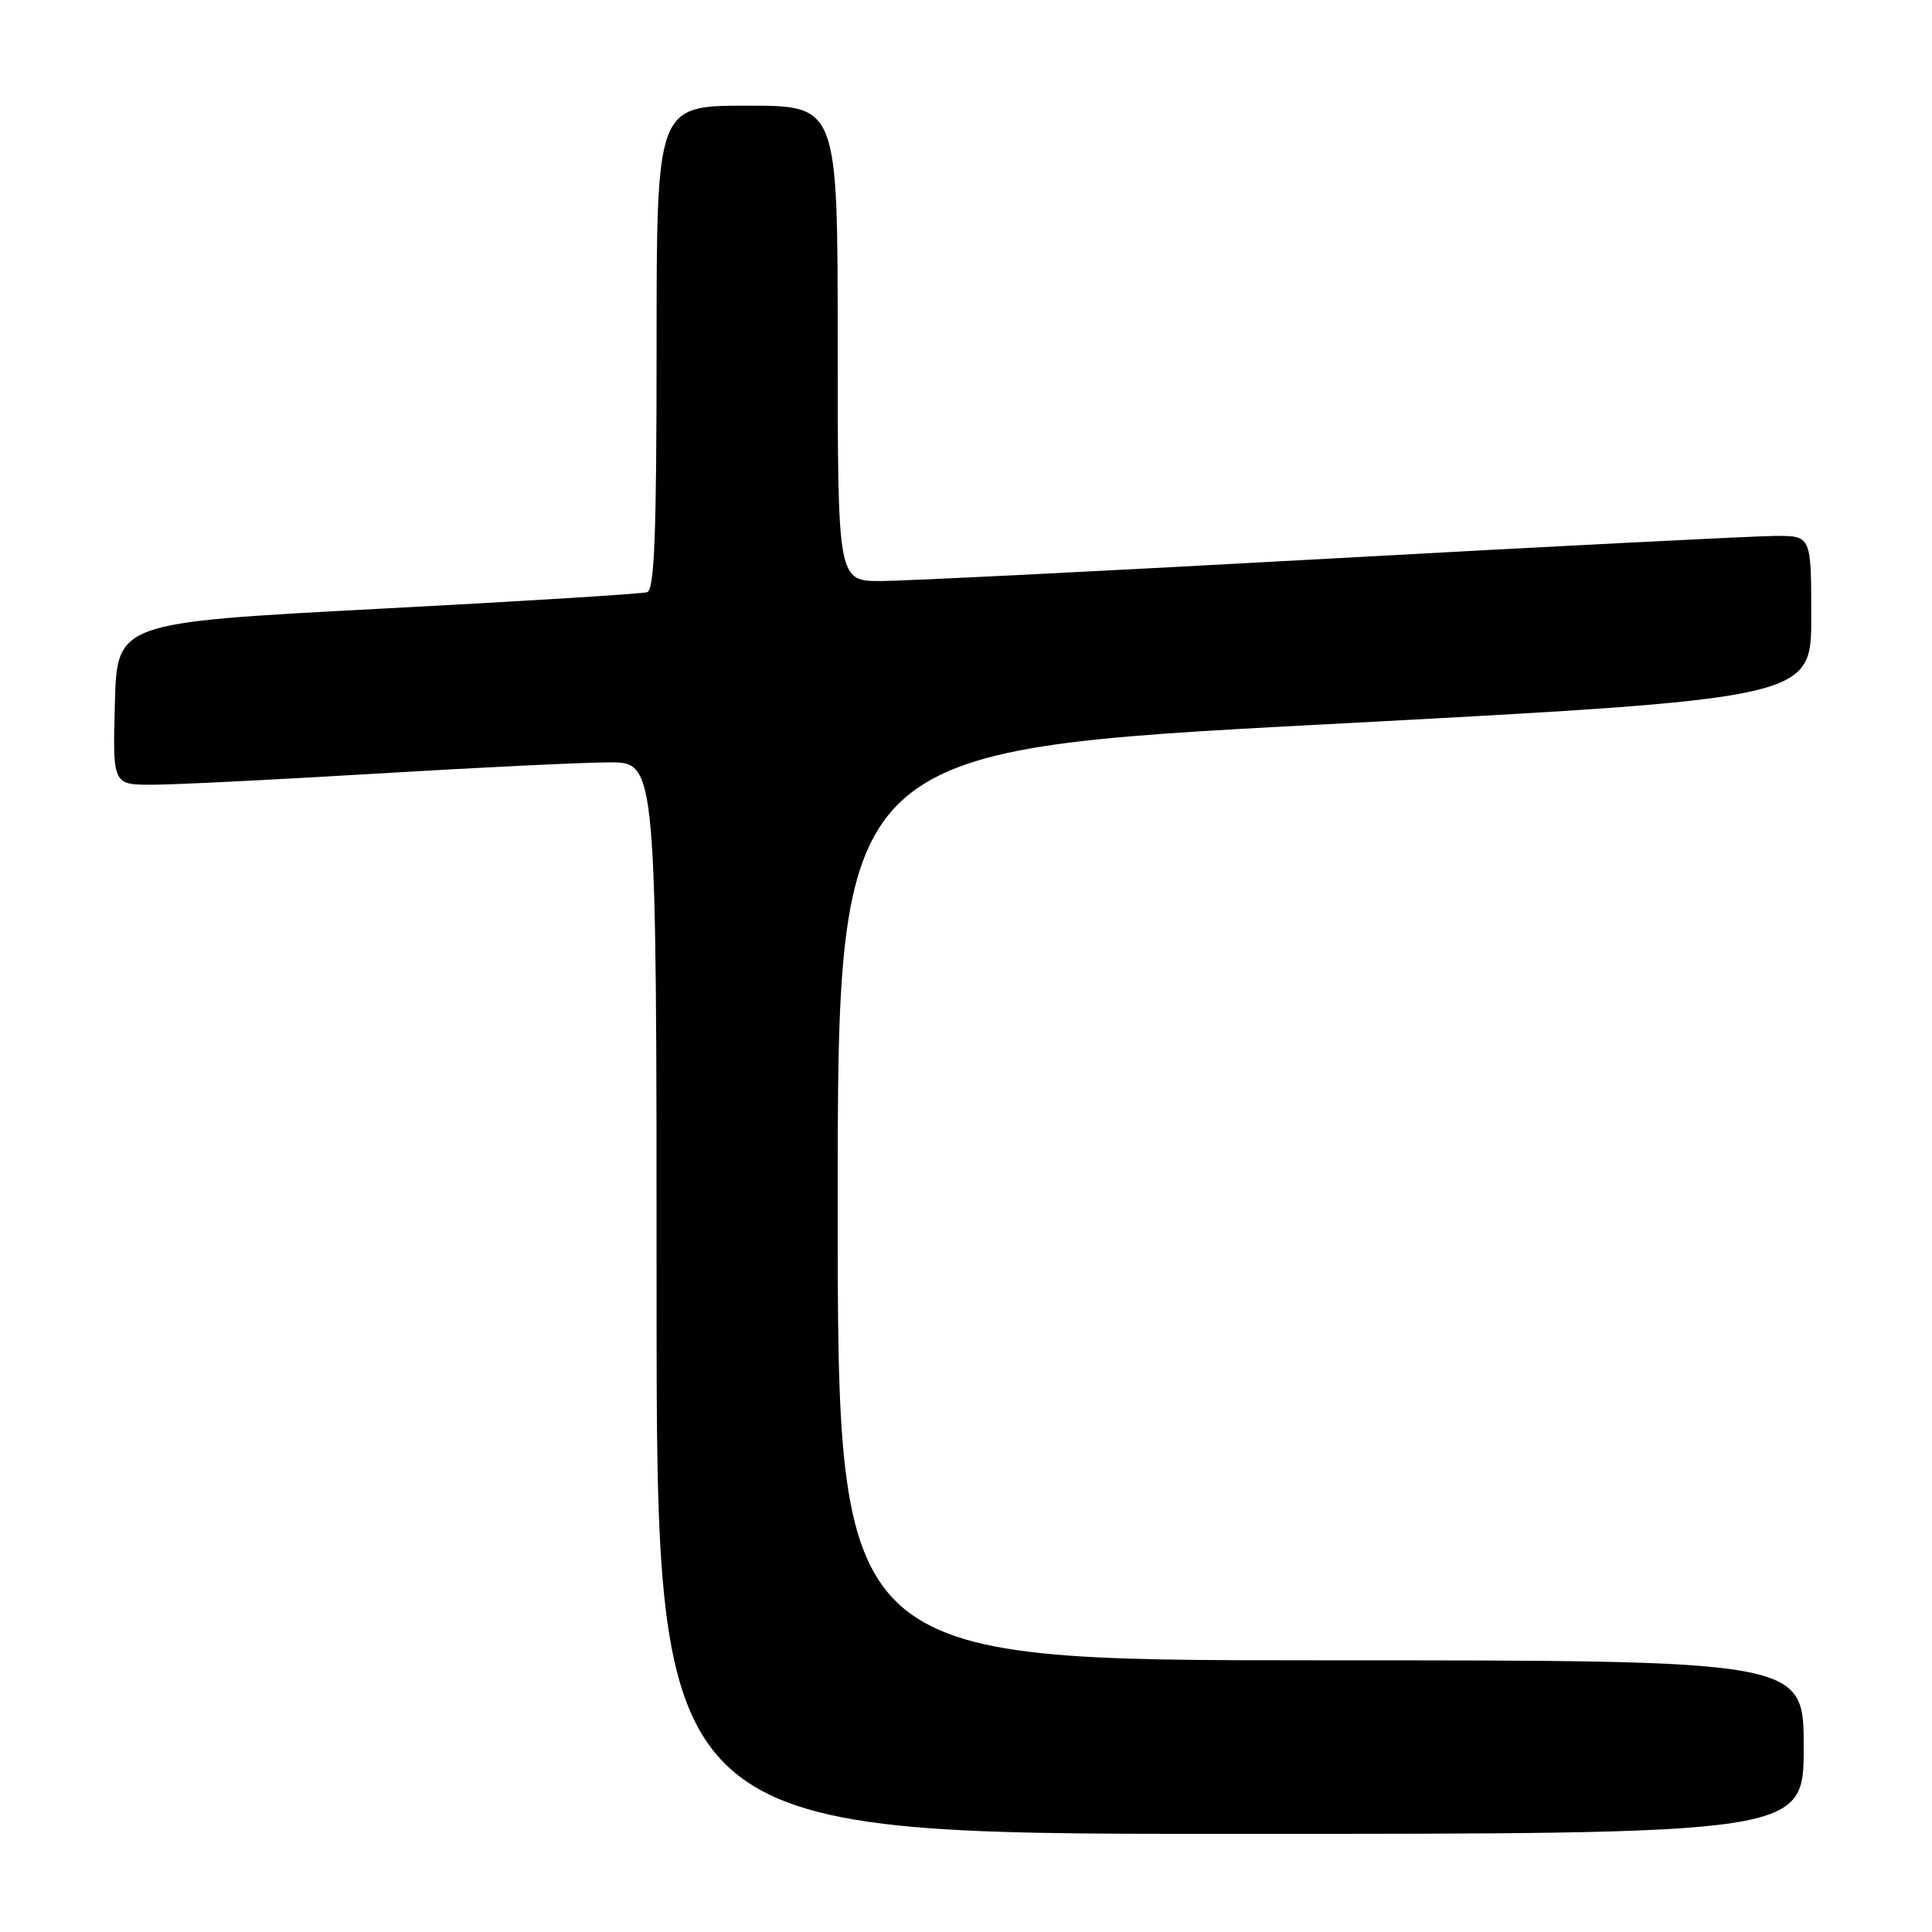 <?xml version="1.0" encoding="UTF-8" standalone="no"?>
<!DOCTYPE svg PUBLIC "-//W3C//DTD SVG 1.1//EN" "http://www.w3.org/Graphics/SVG/1.1/DTD/svg11.dtd" >
<svg xmlns="http://www.w3.org/2000/svg" xmlns:xlink="http://www.w3.org/1999/xlink" version="1.1" viewBox="0 0 256 256">
 <g >
 <path fill="currentColor"
d=" M 239.00 231.50 C 239.00 220.00 239.00 220.00 175.00 220.00 C 111.00 220.00 111.00 220.00 111.00 159.70 C 111.00 99.39 111.00 99.39 175.50 95.98 C 240.00 92.56 240.00 92.56 240.00 81.78 C 240.00 71.00 240.00 71.00 235.25 71.01 C 232.64 71.02 206.20 72.36 176.50 74.00 C 146.80 75.64 119.91 76.98 116.75 76.99 C 111.00 77.00 111.00 77.00 111.00 45.50 C 111.00 14.00 111.00 14.00 99.00 14.00 C 87.00 14.00 87.00 14.00 87.00 46.03 C 87.00 70.77 86.72 78.15 85.75 78.47 C 85.06 78.69 68.97 79.69 50.00 80.68 C 15.50 82.50 15.50 82.50 15.22 93.25 C 14.93 104.00 14.93 104.00 20.22 103.98 C 23.12 103.98 36.52 103.31 50.00 102.50 C 63.48 101.69 77.31 101.02 80.75 101.02 C 87.00 101.00 87.00 101.00 87.00 172.00 C 87.00 243.00 87.00 243.00 163.00 243.00 C 239.00 243.00 239.00 243.00 239.00 231.50 Z "/>
</g>
</svg>